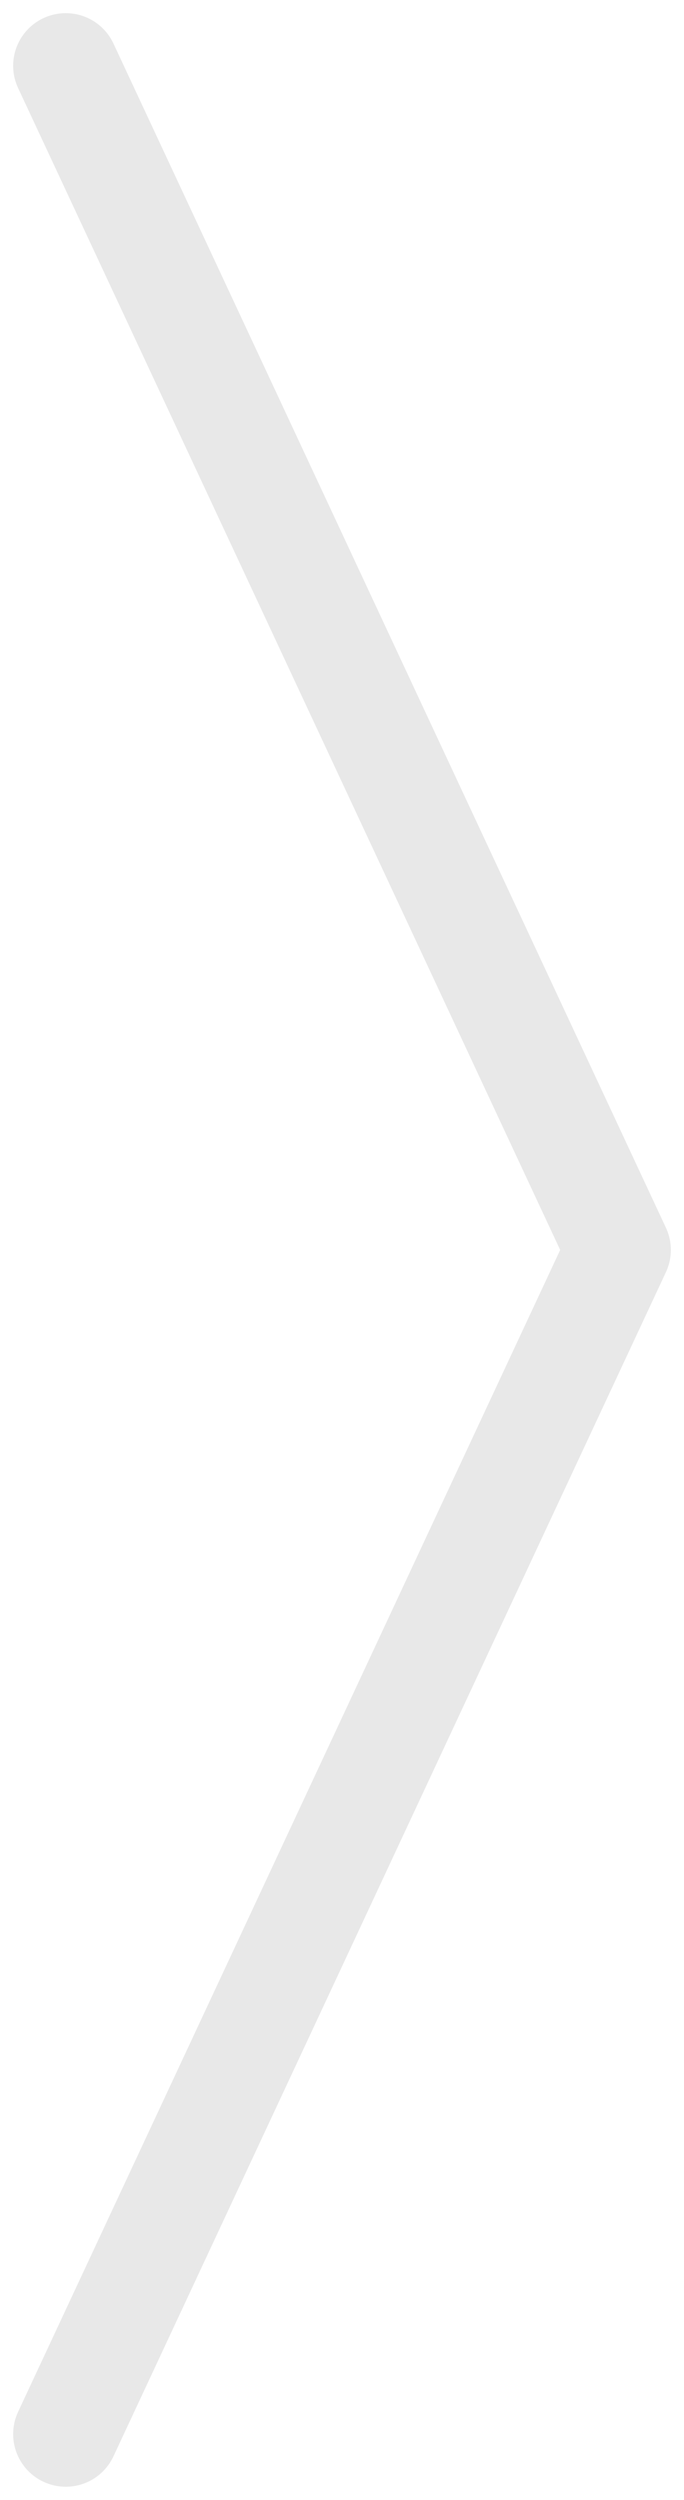 <svg width="26" height="95" xmlns="http://www.w3.org/2000/svg"><path d="M2.5 2.5l21 45-21-45zm0 90l21-45-21 45z" stroke="#E8E8E8" stroke-width="4" fill="none" fill-rule="evenodd" stroke-linecap="round" stroke-linejoin="round"/></svg>